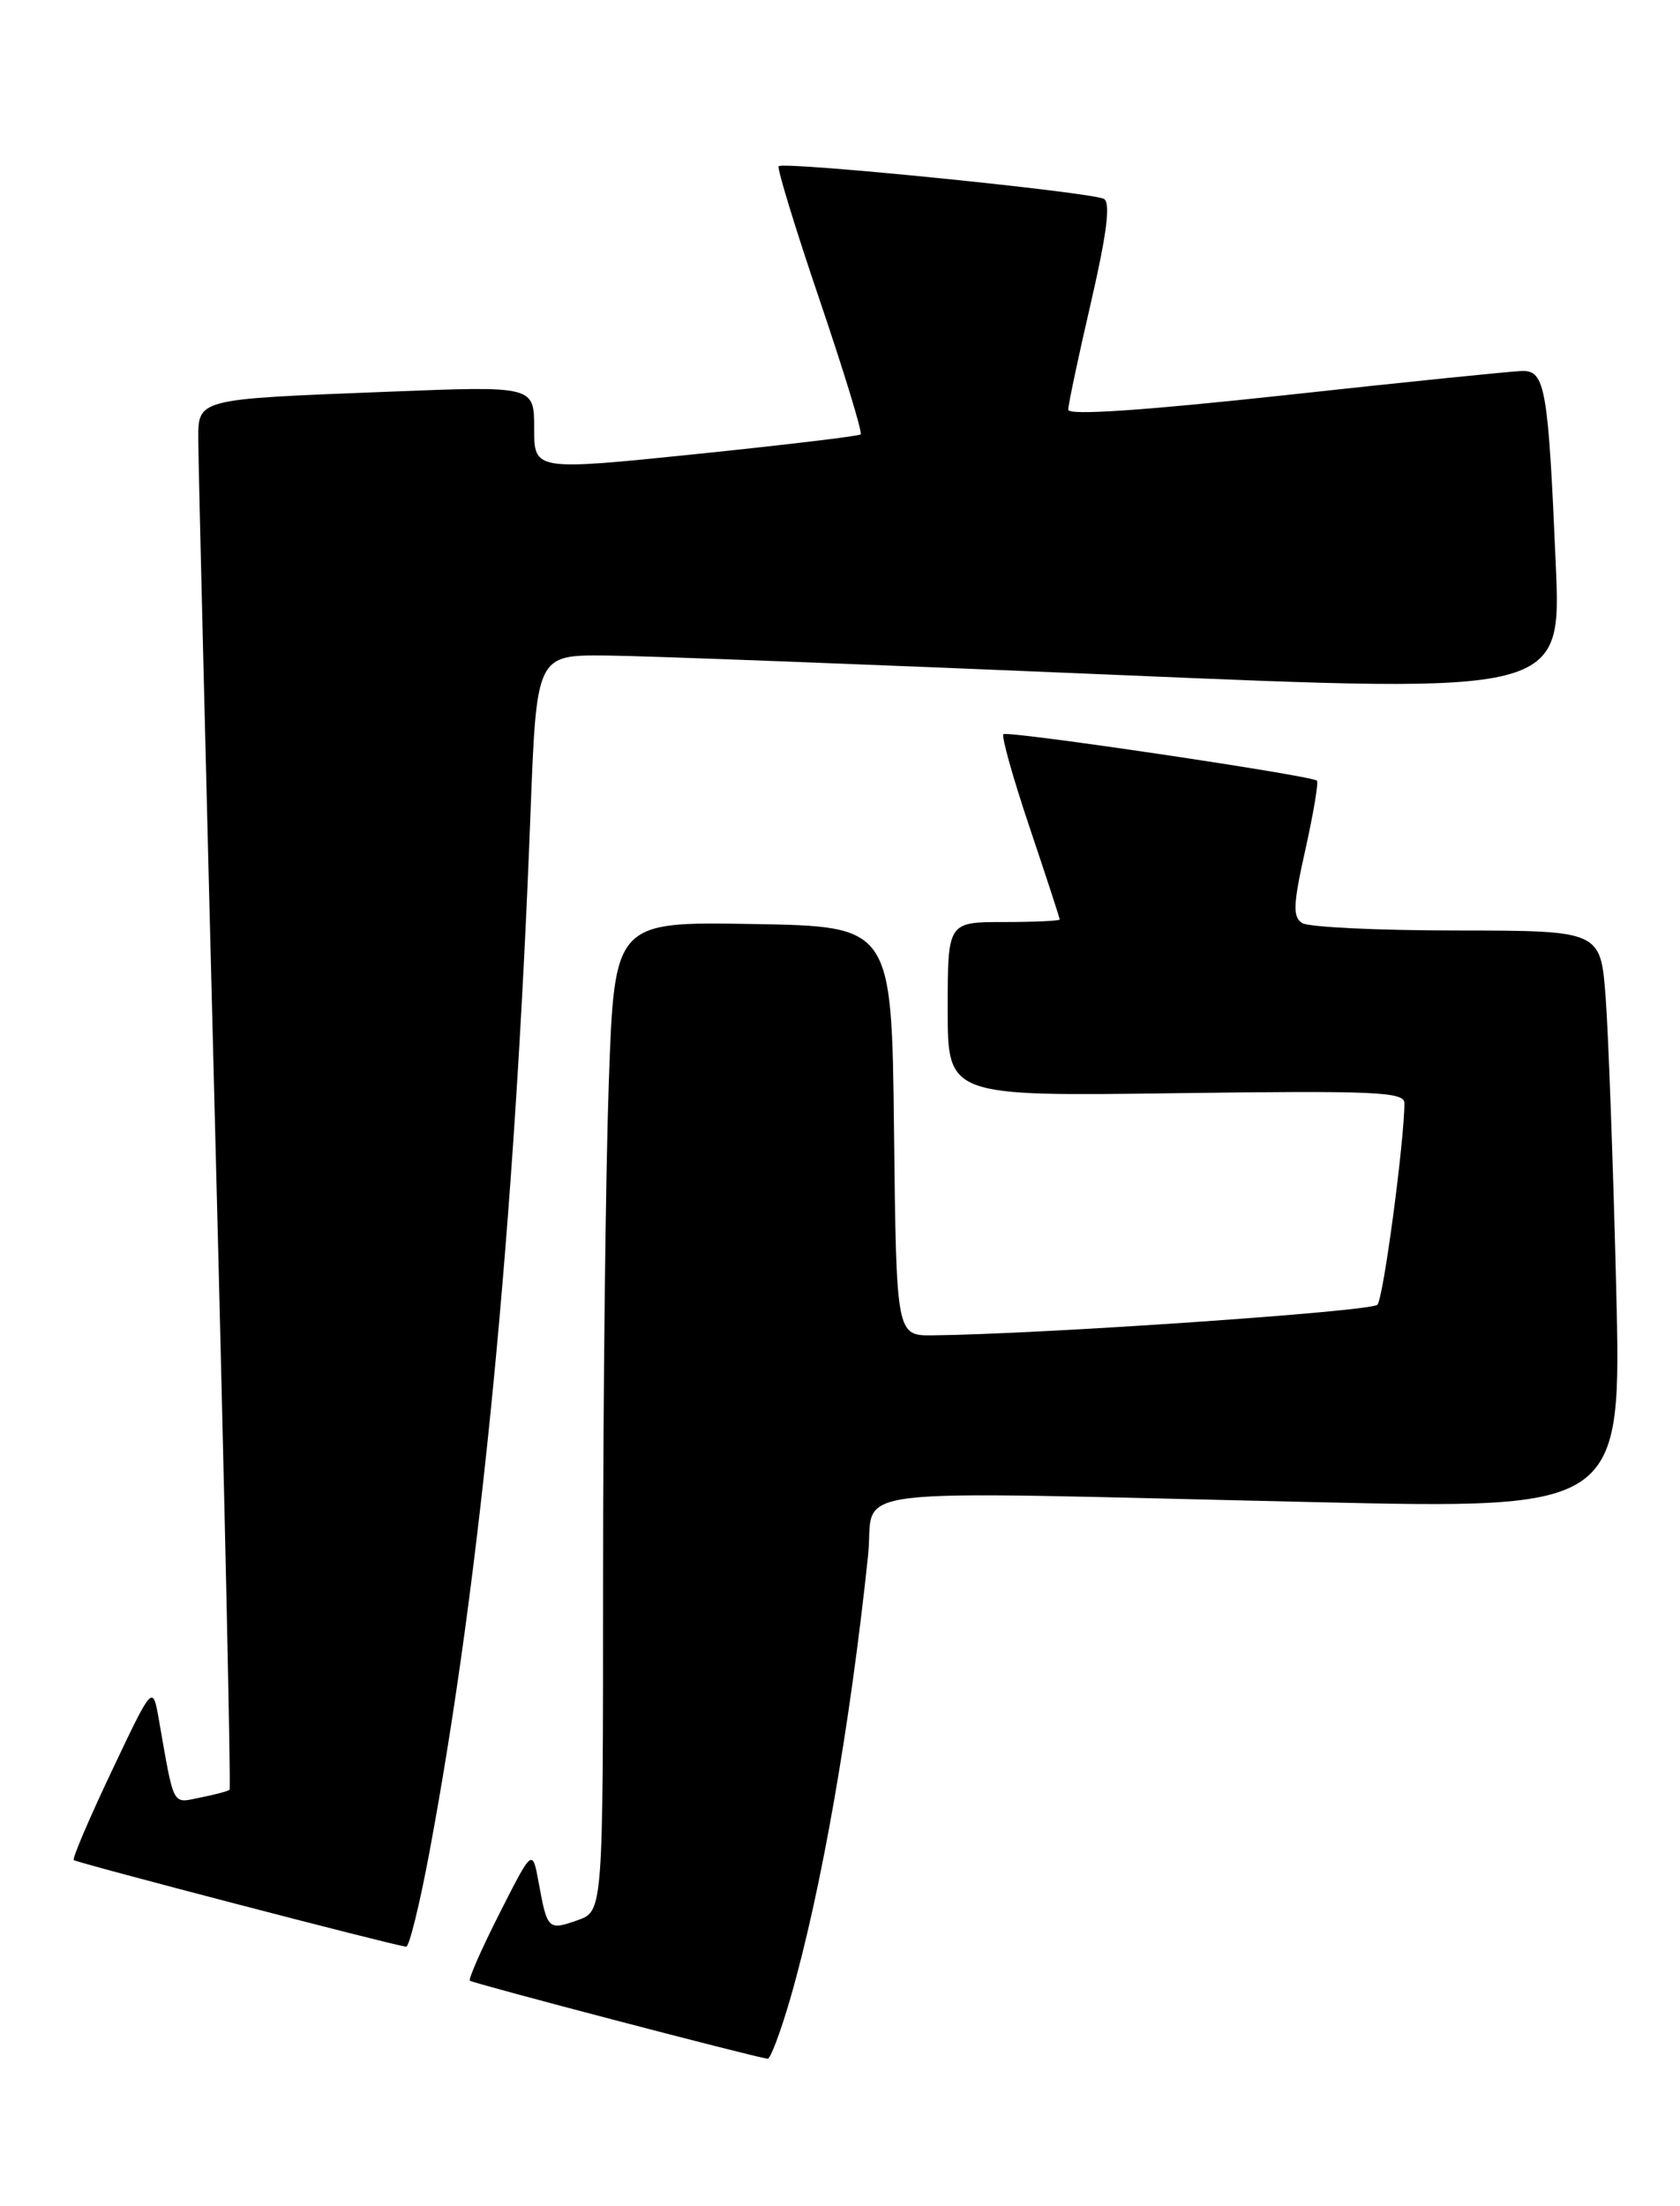 <?xml version="1.0" encoding="UTF-8" standalone="no"?>
<!DOCTYPE svg PUBLIC "-//W3C//DTD SVG 1.1//EN" "http://www.w3.org/Graphics/SVG/1.1/DTD/svg11.dtd" >
<svg xmlns="http://www.w3.org/2000/svg" xmlns:xlink="http://www.w3.org/1999/xlink" version="1.1" viewBox="0 0 195 256">
 <g >
 <path fill="currentColor"
d=" M 91.78 231.75 C 95.32 219.43 98.66 200.38 100.76 180.50 C 101.63 172.31 95.67 173.03 152.36 174.31 C 188.23 175.13 188.23 175.13 187.59 149.31 C 187.24 135.12 186.69 120.01 186.37 115.75 C 185.79 108.00 185.79 108.00 169.15 107.98 C 159.99 107.98 151.89 107.59 151.15 107.12 C 150.03 106.41 150.09 104.96 151.52 98.58 C 152.46 94.35 153.06 90.76 152.86 90.59 C 152.13 89.98 116.91 84.76 116.47 85.20 C 116.22 85.45 117.59 90.32 119.51 96.02 C 121.43 101.73 123.00 106.53 123.00 106.70 C 123.00 106.86 120.08 107.00 116.50 107.00 C 110.00 107.00 110.00 107.00 110.00 117.11 C 110.00 127.22 110.00 127.22 136.50 126.86 C 159.55 126.55 163.00 126.70 163.01 128.00 C 163.02 132.30 160.58 150.63 159.88 151.41 C 159.19 152.19 120.81 154.83 108.27 154.96 C 104.04 155.00 104.04 155.00 103.77 131.25 C 103.50 107.50 103.50 107.50 87.41 107.23 C 71.32 106.95 71.32 106.95 70.66 125.73 C 70.30 136.05 70.00 161.89 70.00 183.15 C 70.00 221.80 70.00 221.80 67.02 222.84 C 63.63 224.03 63.52 223.93 62.53 218.50 C 61.80 214.50 61.80 214.50 58.00 222.00 C 55.91 226.12 54.35 229.66 54.54 229.85 C 54.81 230.14 87.11 238.61 89.10 238.91 C 89.42 238.96 90.63 235.74 91.78 231.75 Z  M 49.88 214.75 C 55.80 183.04 59.76 142.22 61.58 94.25 C 62.28 76.00 62.28 76.00 70.39 76.07 C 74.85 76.11 101.61 77.13 129.87 78.33 C 181.23 80.51 181.23 80.51 180.58 65.51 C 179.70 44.97 179.35 42.99 176.66 43.05 C 175.47 43.08 163.14 44.33 149.25 45.85 C 132.74 47.64 124.00 48.23 123.99 47.55 C 123.99 46.97 125.17 41.39 126.62 35.14 C 128.46 27.17 128.92 23.57 128.15 23.09 C 126.89 22.31 90.97 18.70 90.38 19.29 C 90.17 19.50 92.31 26.50 95.15 34.85 C 97.98 43.20 100.12 50.20 99.90 50.41 C 99.68 50.61 91.06 51.64 80.75 52.70 C 62.00 54.62 62.00 54.62 62.00 49.70 C 62.00 44.79 62.00 44.79 45.25 45.45 C 22.42 46.35 23.00 46.20 23.02 51.33 C 23.02 53.62 23.91 89.68 24.98 131.45 C 26.06 173.22 26.81 207.53 26.65 207.69 C 26.49 207.85 24.97 208.26 23.28 208.59 C 19.92 209.27 20.26 209.91 18.43 199.50 C 17.72 195.50 17.72 195.50 12.98 205.50 C 10.37 211.00 8.38 215.66 8.56 215.85 C 8.82 216.15 45.22 225.64 47.14 225.91 C 47.49 225.96 48.73 220.94 49.88 214.75 Z "/>
</g>
</svg>